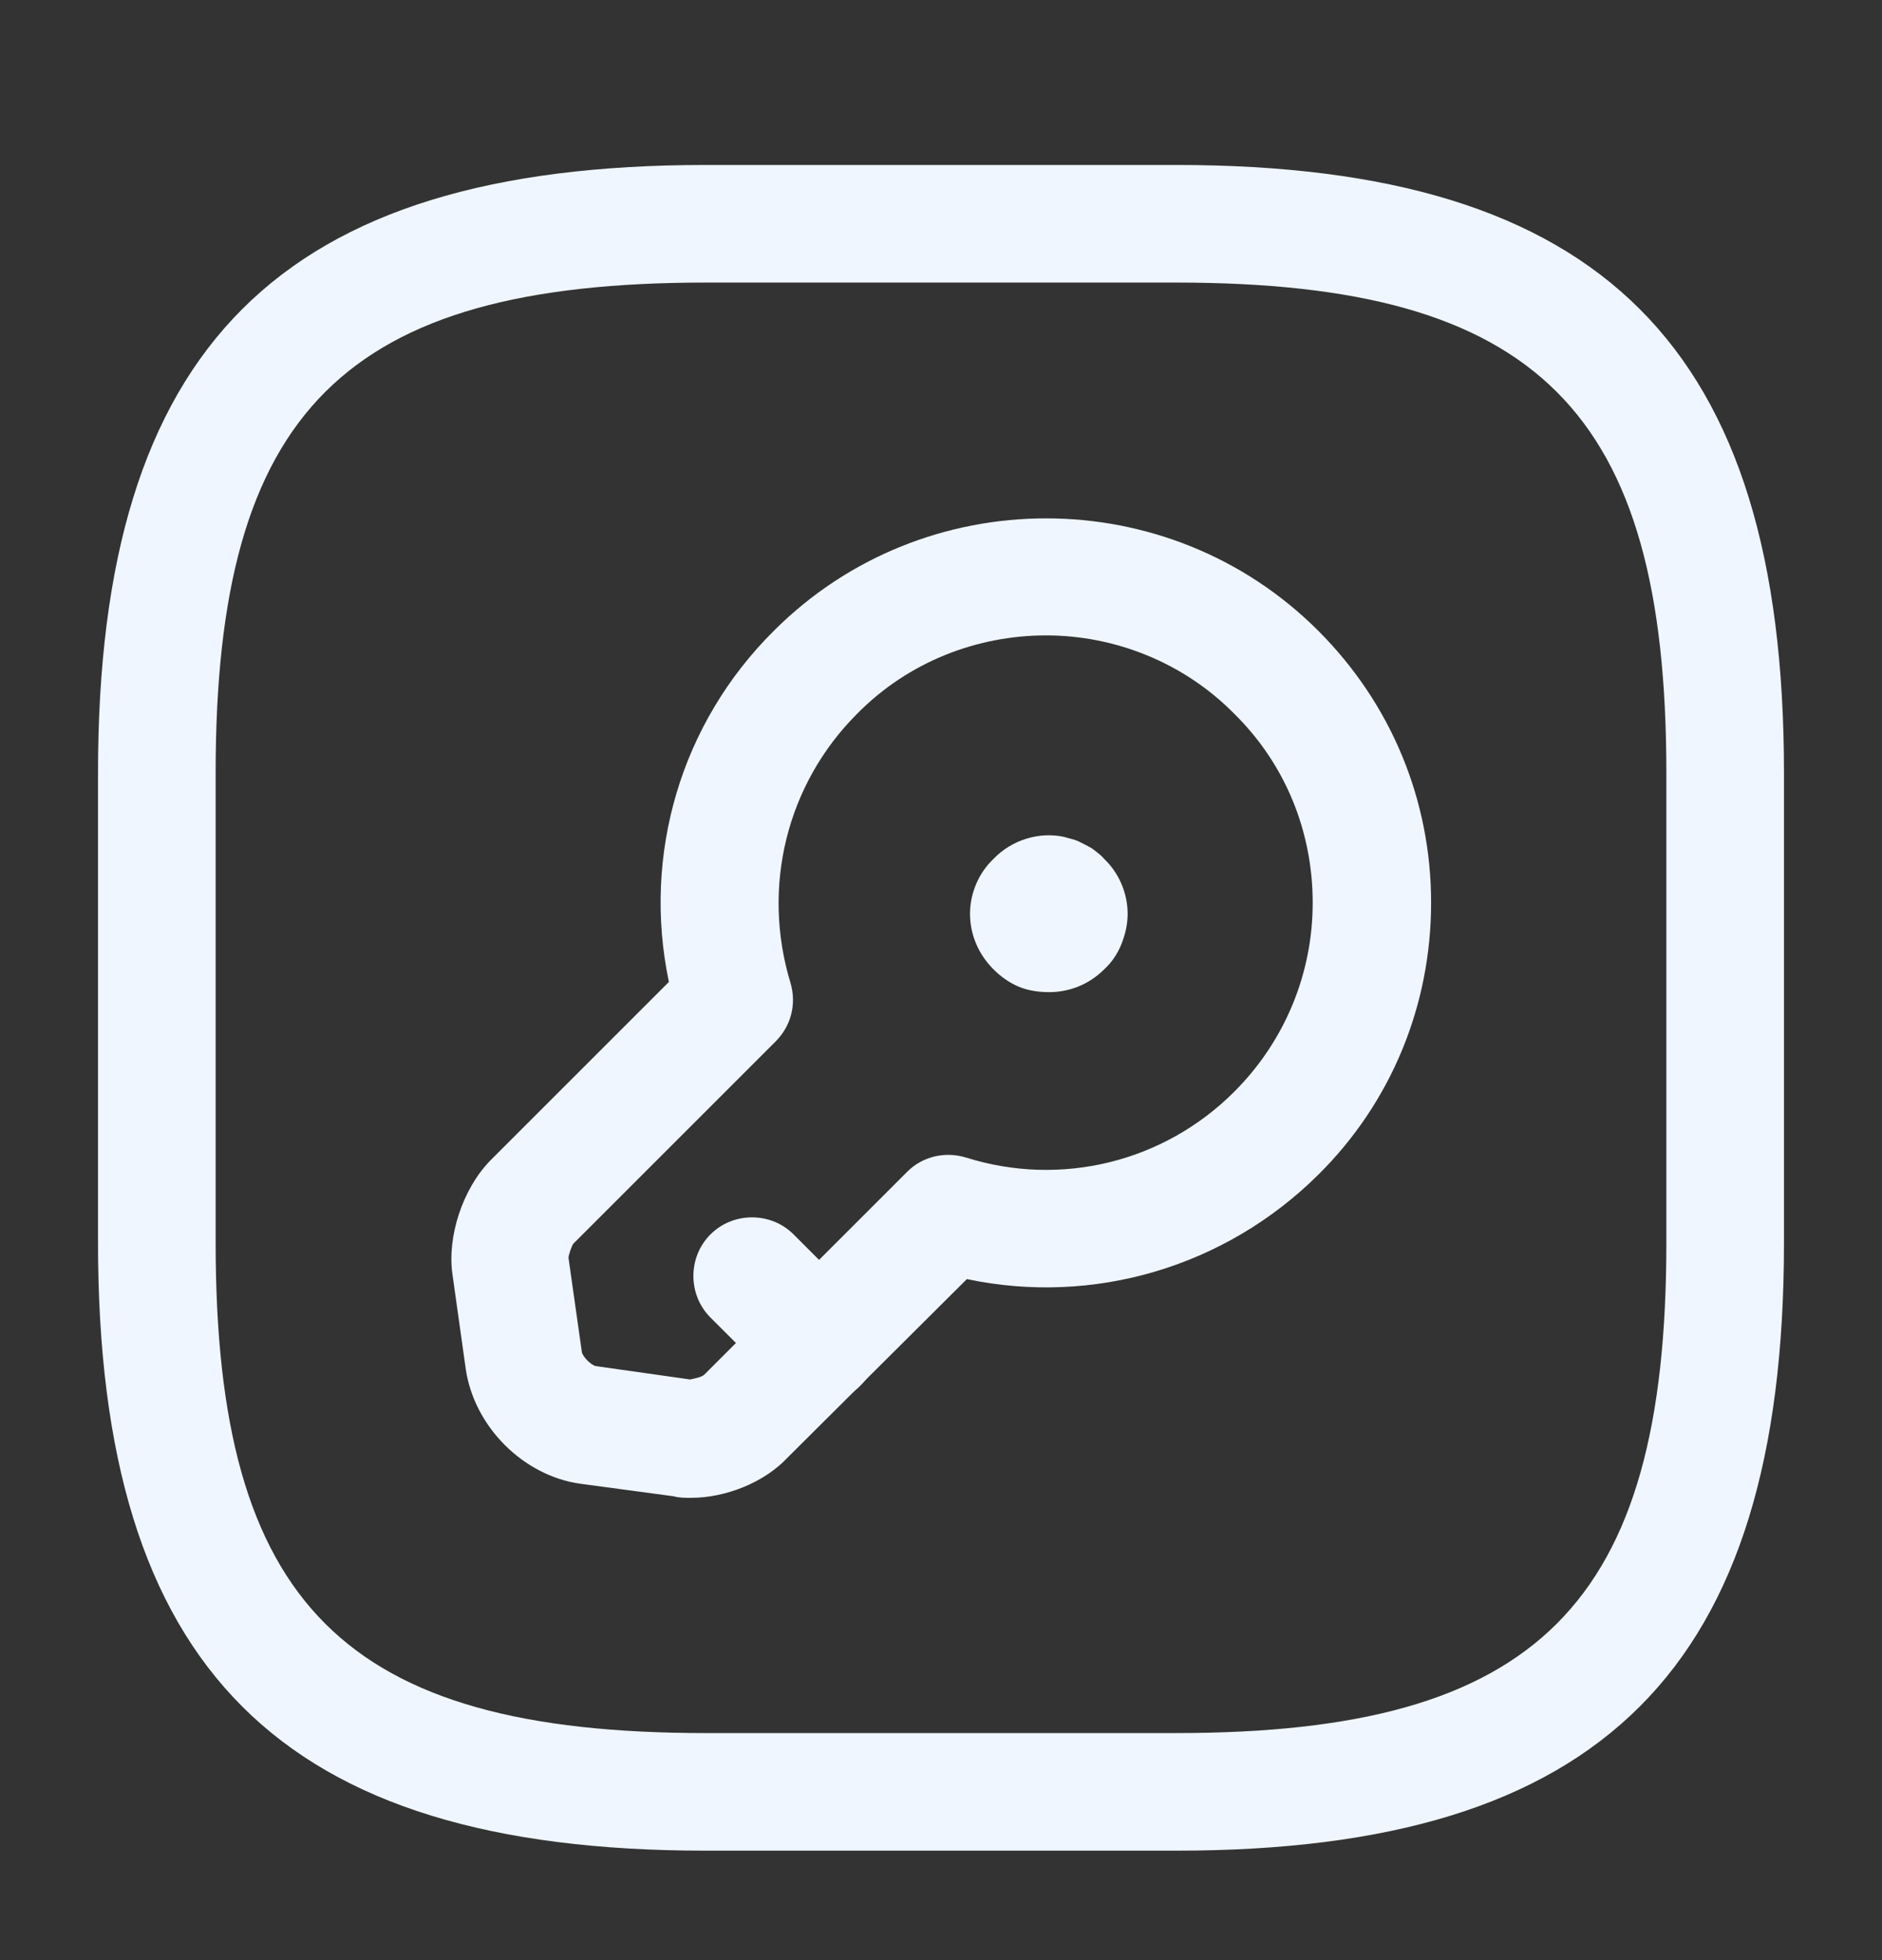 <svg width="24" height="25" viewBox="0 0 24 25" fill="none" xmlns="http://www.w3.org/2000/svg">
<rect x="0" y="0" width="24" height="25" fill="#333333" stroke="none"/>
<path d="M15 23.604H9C3.57 23.604 1.25 21.284 1.25 15.854V9.854C1.25 4.424 3.57 2.104 9 2.104H15C20.43 2.104 22.75 4.424 22.75 9.854V15.854C22.75 21.284 20.43 23.604 15 23.604ZM9 3.604C4.39 3.604 2.75 5.244 2.75 9.854V15.854C2.75 20.464 4.39 22.104 9 22.104H15C19.61 22.104 21.25 20.464 21.25 15.854V9.854C21.25 5.244 19.61 3.604 15 3.604H9Z" fill="#EFF6FF"/>
<path d="M8.81 19.104C8.74 19.104 8.66 19.104 8.59 19.084L7.4 18.924C6.68 18.824 6.05 18.204 5.94 17.464L5.77 16.254C5.7 15.774 5.9 15.164 6.25 14.804L8.53 12.524C8.19 10.904 8.68 9.224 9.87 8.044C11.78 6.134 14.9 6.134 16.81 8.044C17.74 8.974 18.25 10.204 18.25 11.514C18.25 12.824 17.74 14.064 16.81 14.984C15.62 16.164 13.94 16.654 12.33 16.314L10.04 18.594C9.75 18.904 9.26 19.104 8.81 19.104ZM13.34 8.104C12.47 8.104 11.59 8.434 10.93 9.104C10.03 10.004 9.71 11.314 10.08 12.534C10.16 12.804 10.09 13.084 9.89 13.284L7.31 15.864C7.29 15.894 7.25 16.004 7.25 16.044L7.42 17.244C7.43 17.304 7.54 17.414 7.6 17.424L8.8 17.594C8.85 17.584 8.95 17.564 8.98 17.534L11.57 14.944C11.77 14.744 12.06 14.684 12.32 14.764C13.53 15.144 14.84 14.824 15.74 13.924C16.38 13.284 16.74 12.424 16.74 11.514C16.74 10.604 16.39 9.744 15.74 9.104C15.09 8.444 14.21 8.104 13.34 8.104Z" fill="#EFF6FF"/>
<path d="M10.45 17.884C10.26 17.884 10.07 17.814 9.92 17.664L9.06 16.804C8.77 16.514 8.77 16.034 9.06 15.744C9.35 15.454 9.83 15.454 10.12 15.744L10.98 16.604C11.27 16.894 11.27 17.374 10.98 17.664C10.84 17.814 10.65 17.884 10.45 17.884Z" fill="#EFF6FF"/>
<path d="M13.38 12.654C13.24 12.654 13.11 12.634 12.99 12.584C12.87 12.534 12.76 12.454 12.67 12.364C12.48 12.174 12.37 11.924 12.37 11.654C12.37 11.394 12.48 11.134 12.67 10.954C12.9 10.714 13.25 10.604 13.57 10.674C13.63 10.694 13.7 10.704 13.76 10.734C13.82 10.764 13.88 10.794 13.93 10.824C13.98 10.864 14.04 10.904 14.08 10.954C14.27 11.134 14.38 11.394 14.38 11.654C14.38 11.794 14.35 11.914 14.3 12.044C14.25 12.164 14.18 12.274 14.08 12.364C13.89 12.554 13.64 12.654 13.38 12.654Z" fill="#EFF6FF"/>
</svg>
